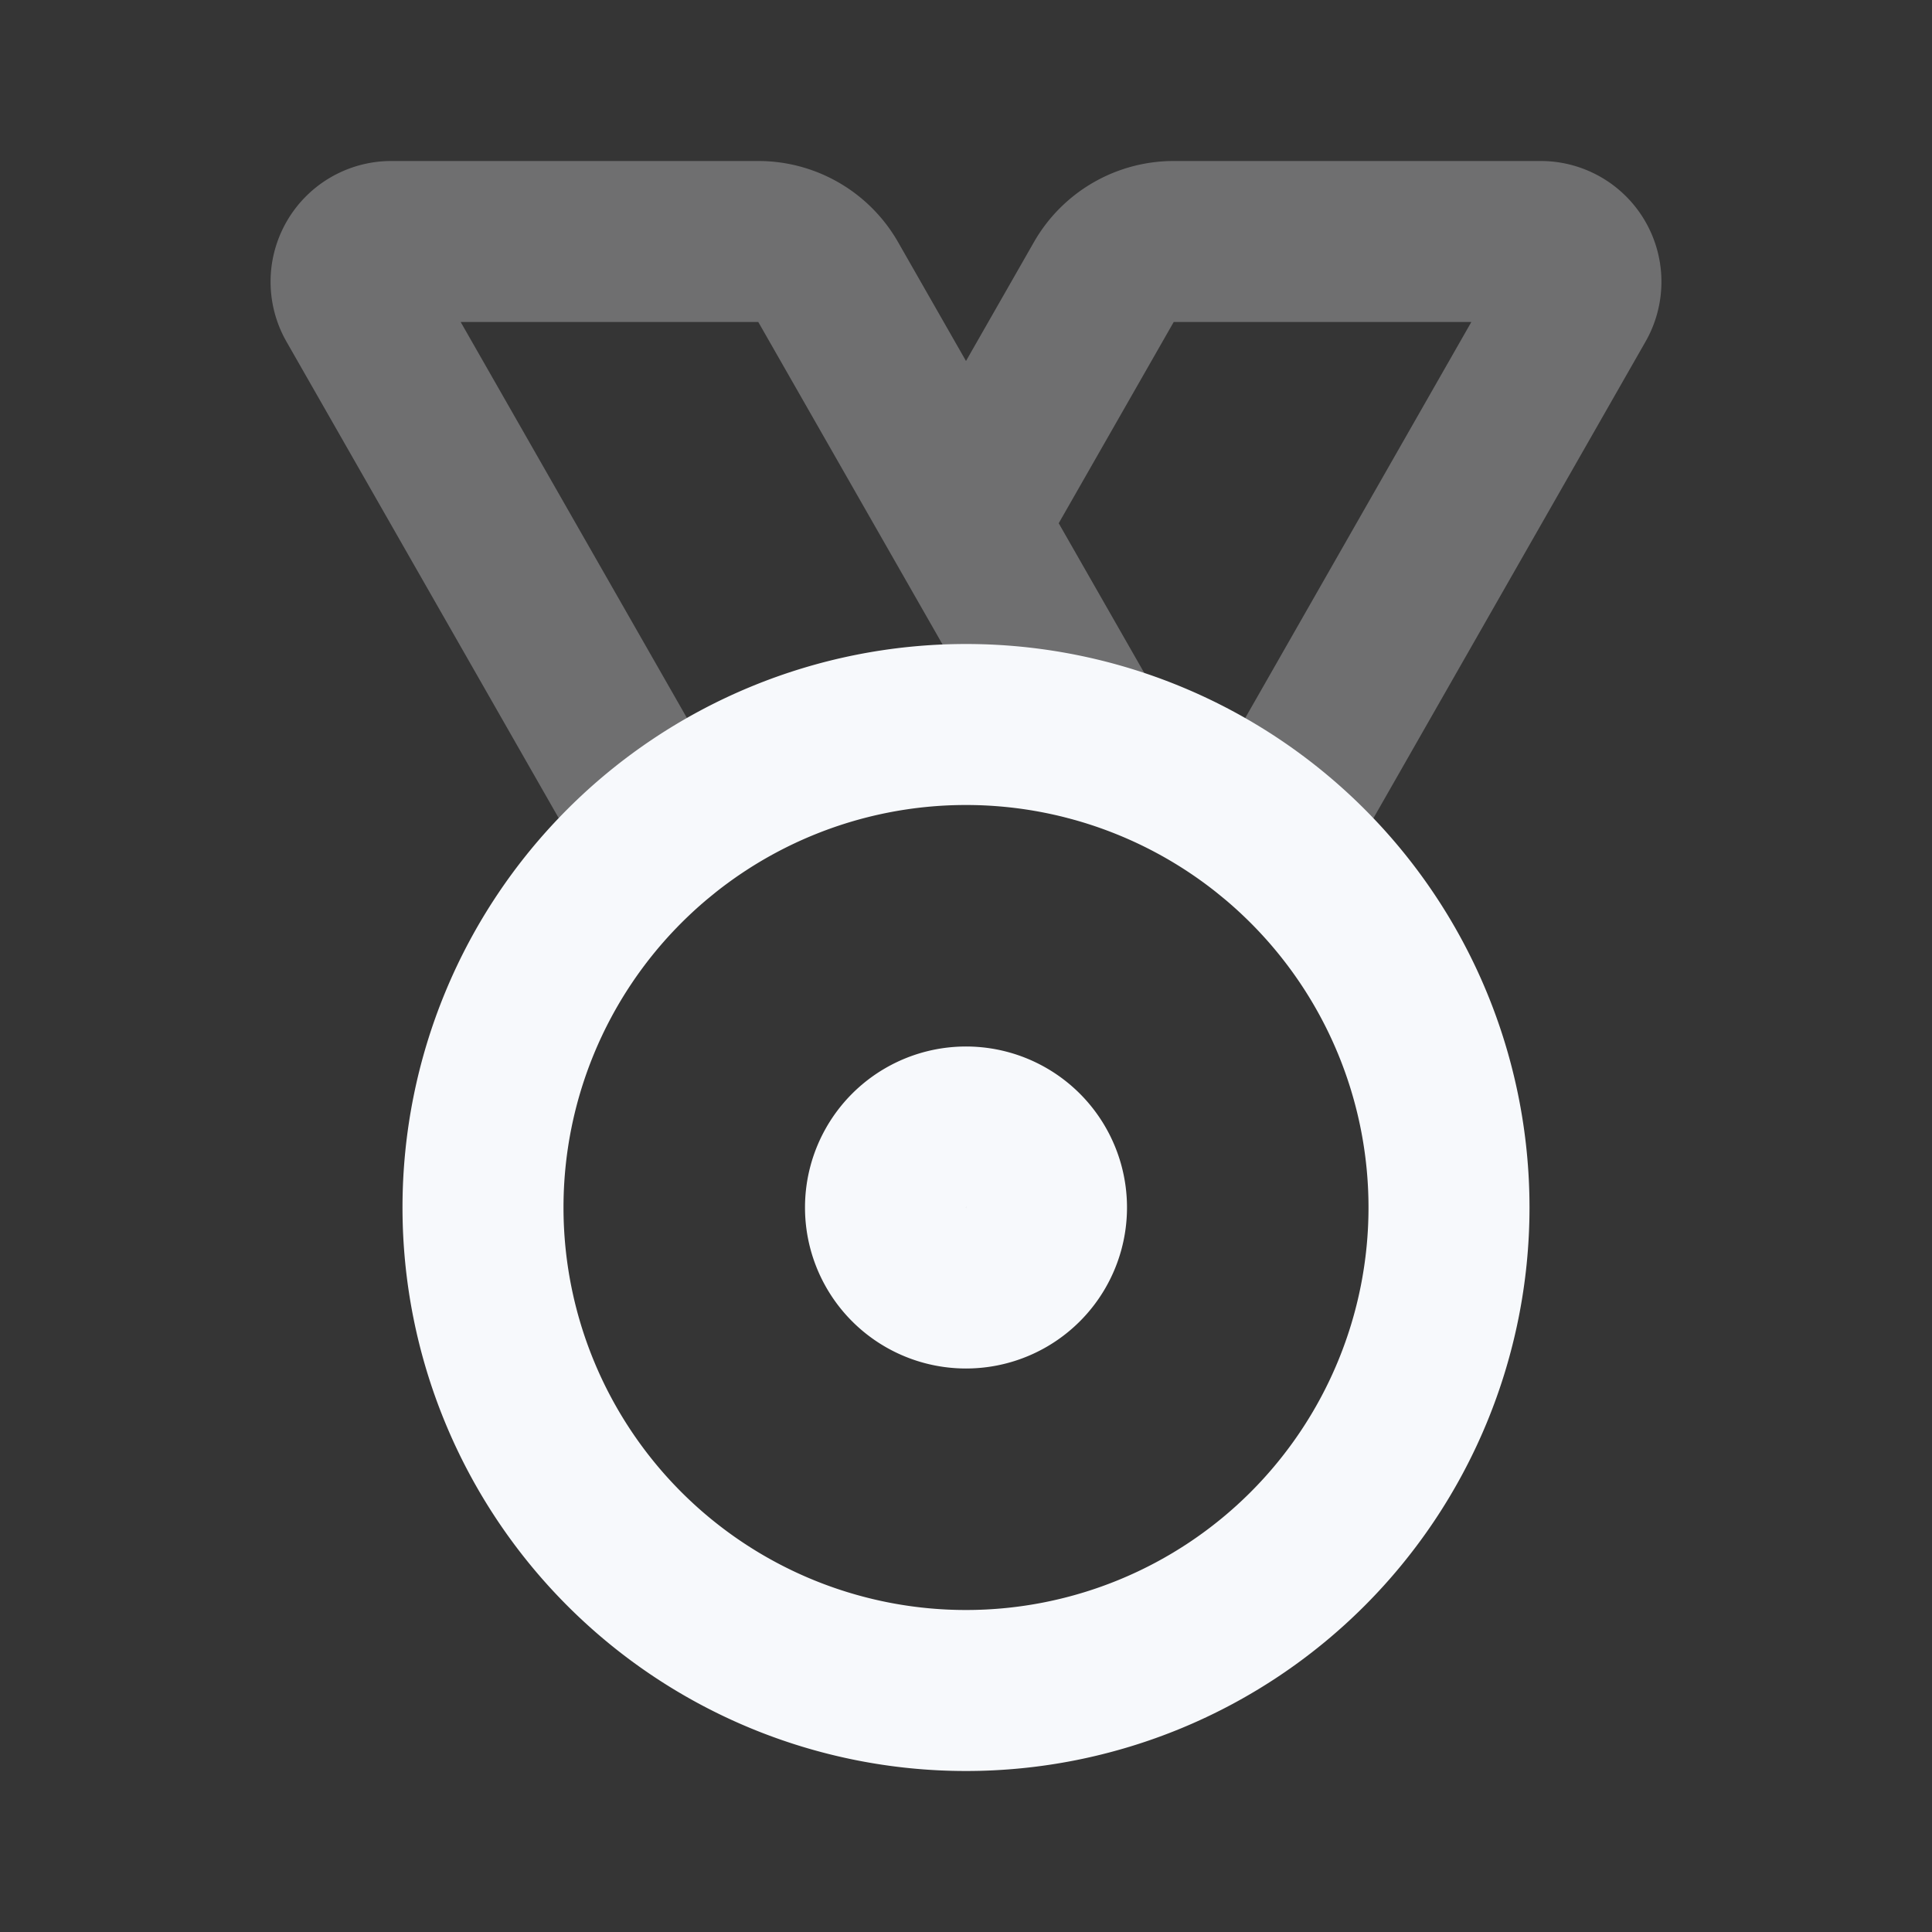 <svg xmlns="http://www.w3.org/2000/svg" width="24" height="24" fill="none"><rect width="100%" height="100%" fill="#333333" stroke="none"/><path fill="#fff" fill-opacity=".01" d="M24 0v24H0V0z"/><path stroke="#F7F9FC" stroke-linecap="round" stroke-width="2" d="m15.8 10.356 3.773-6.608A.5.5 0 0 0 19.139 3H14.58a1 1 0 0 0-.868.504L12 6.5m-3.798 3.855L4.427 3.748A.5.5 0 0 1 4.862 3H9.42a1 1 0 0 1 .868.504L12 6.5m0 0 1.543 2.7" opacity=".3"/><path stroke="#F7F9FC" stroke-linecap="round" stroke-width="2" d="M18 15a6 6 0 1 1-12 0 6 6 0 0 1 12 0Z"/><path stroke="#F7F9FC" stroke-linecap="round" stroke-width="2" d="M13 15a1 1 0 1 1-2 0 1 1 0 0 1 2 0Z"/></svg>